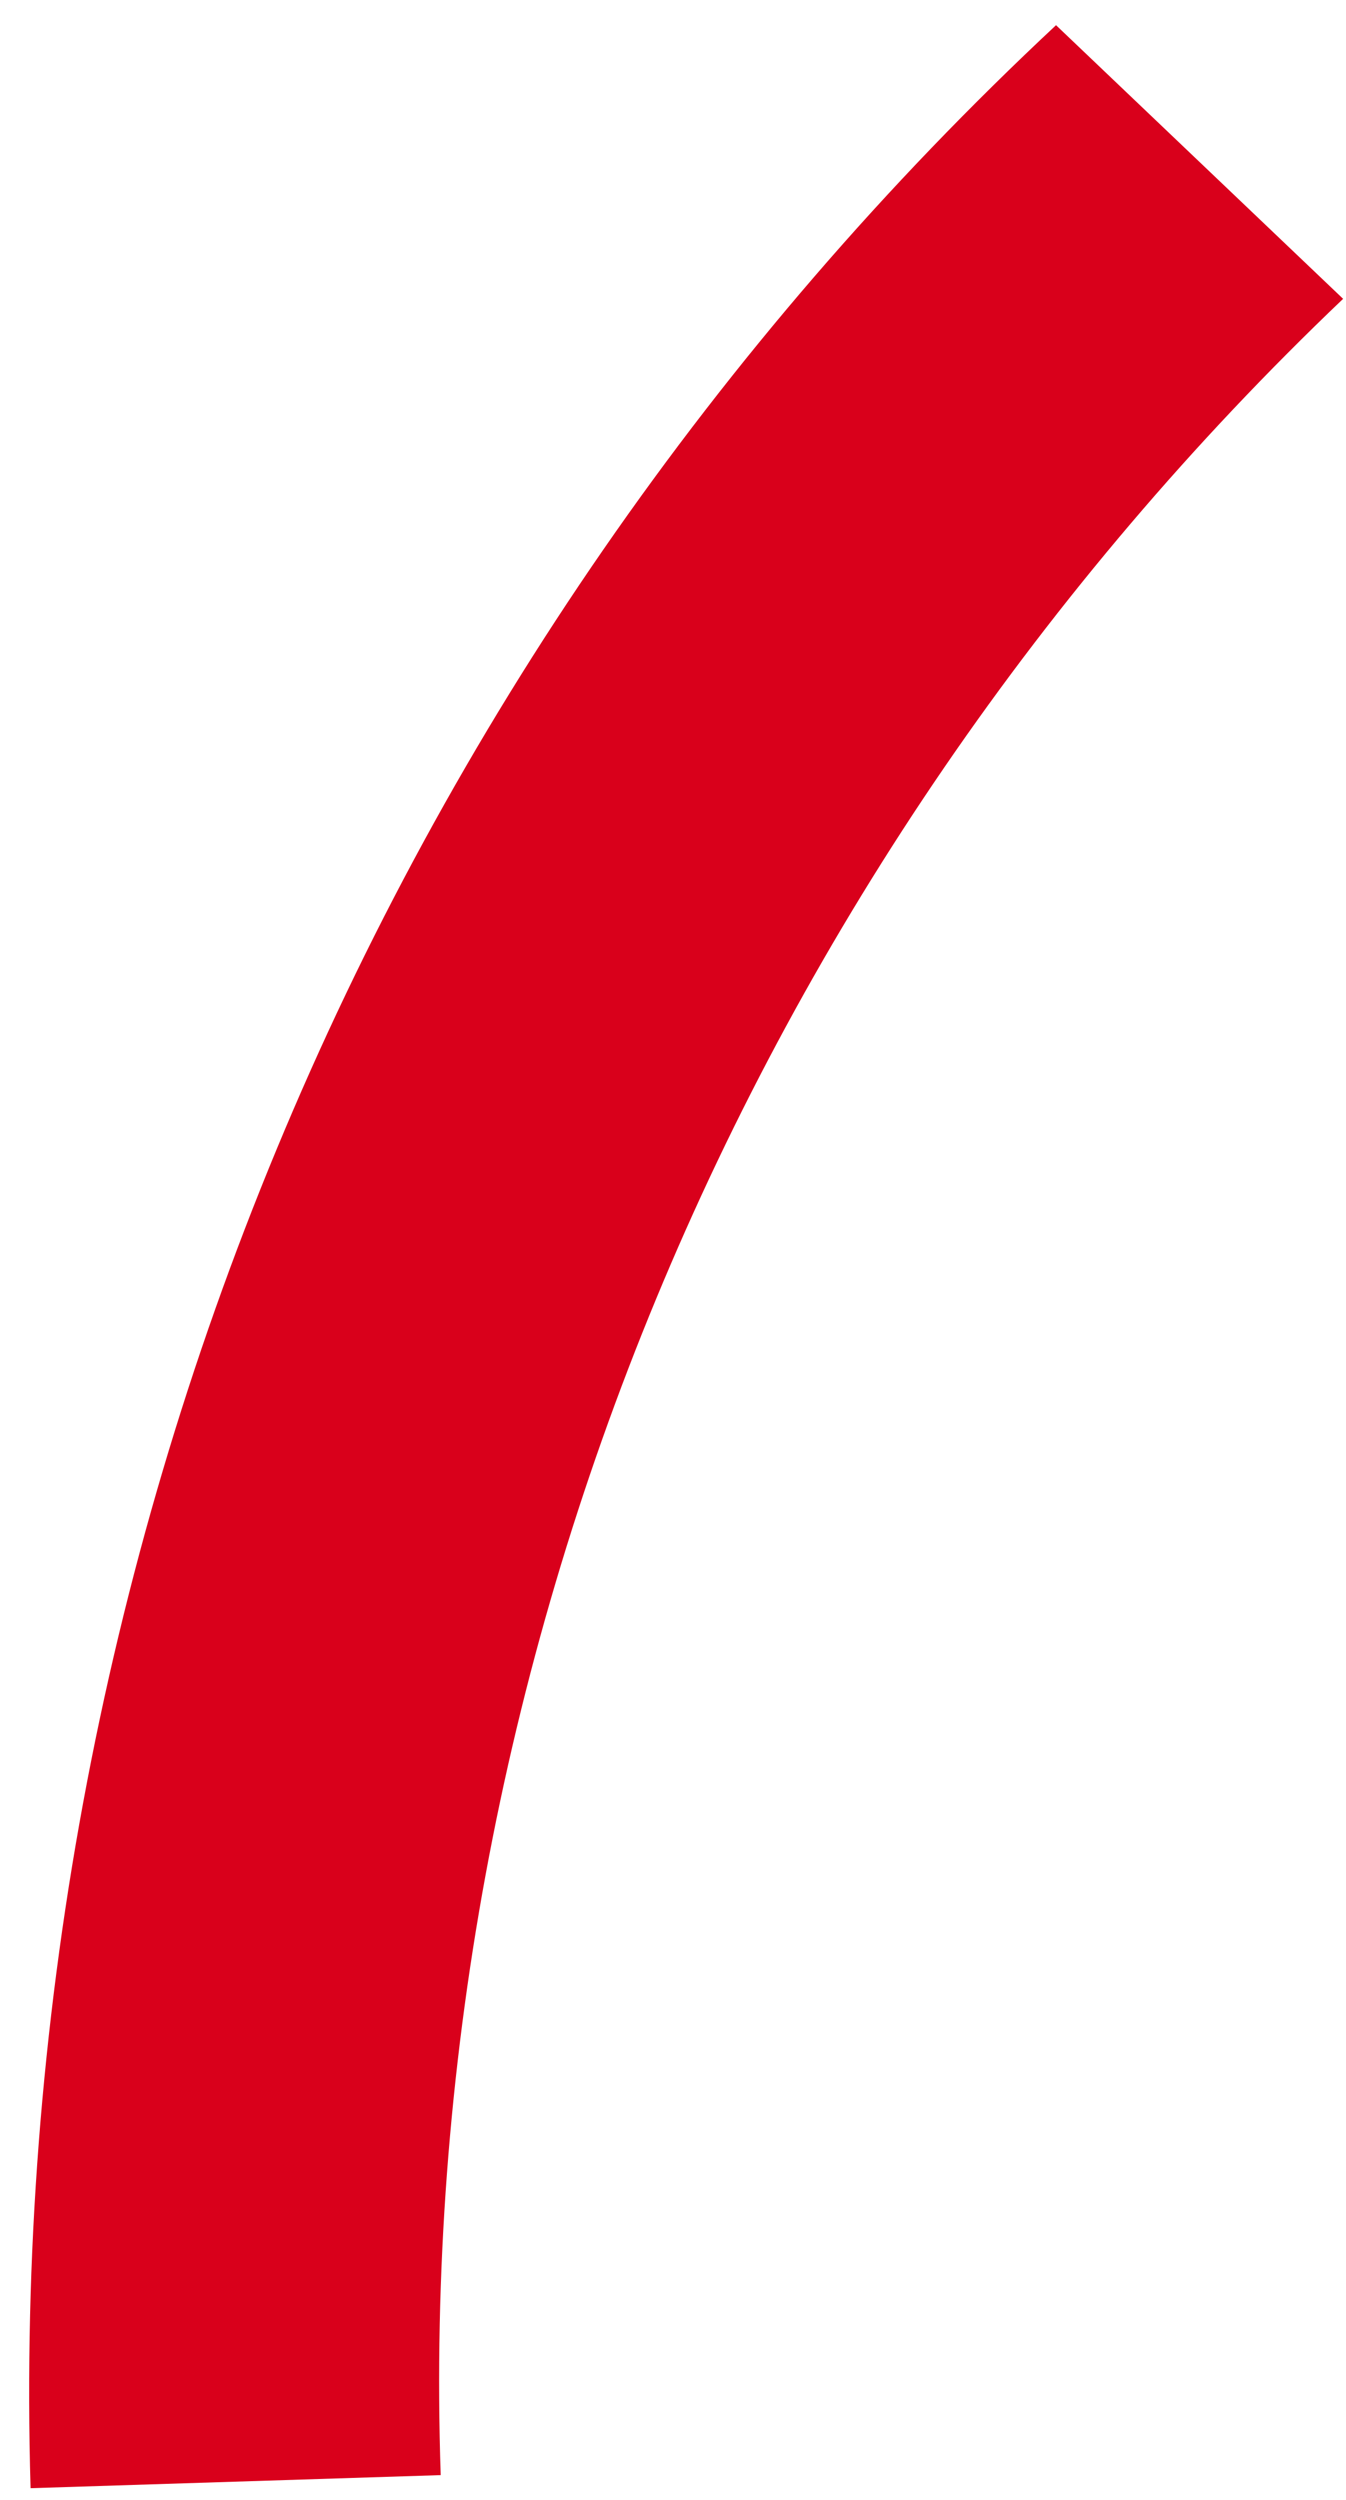 ﻿<?xml version="1.0" encoding="utf-8"?>
<svg version="1.1" xmlns:xlink="http://www.w3.org/1999/xlink" width="7px" height="13px" xmlns="http://www.w3.org/2000/svg">
  <g transform="matrix(1 0 0 1 -249 -366 )">
    <path d="M 2.292 12.871  L 0.159 12.939  C 0.017 8.128  1.936 3.452  5.492 0.131  L 6.985 1.554  C 3.856 4.536  2.15 8.67  2.292 12.871  Z " fill-rule="nonzero" fill="#d9001b" stroke="none" transform="matrix(1 0 0 1 249 366 )" />
  </g>
</svg>